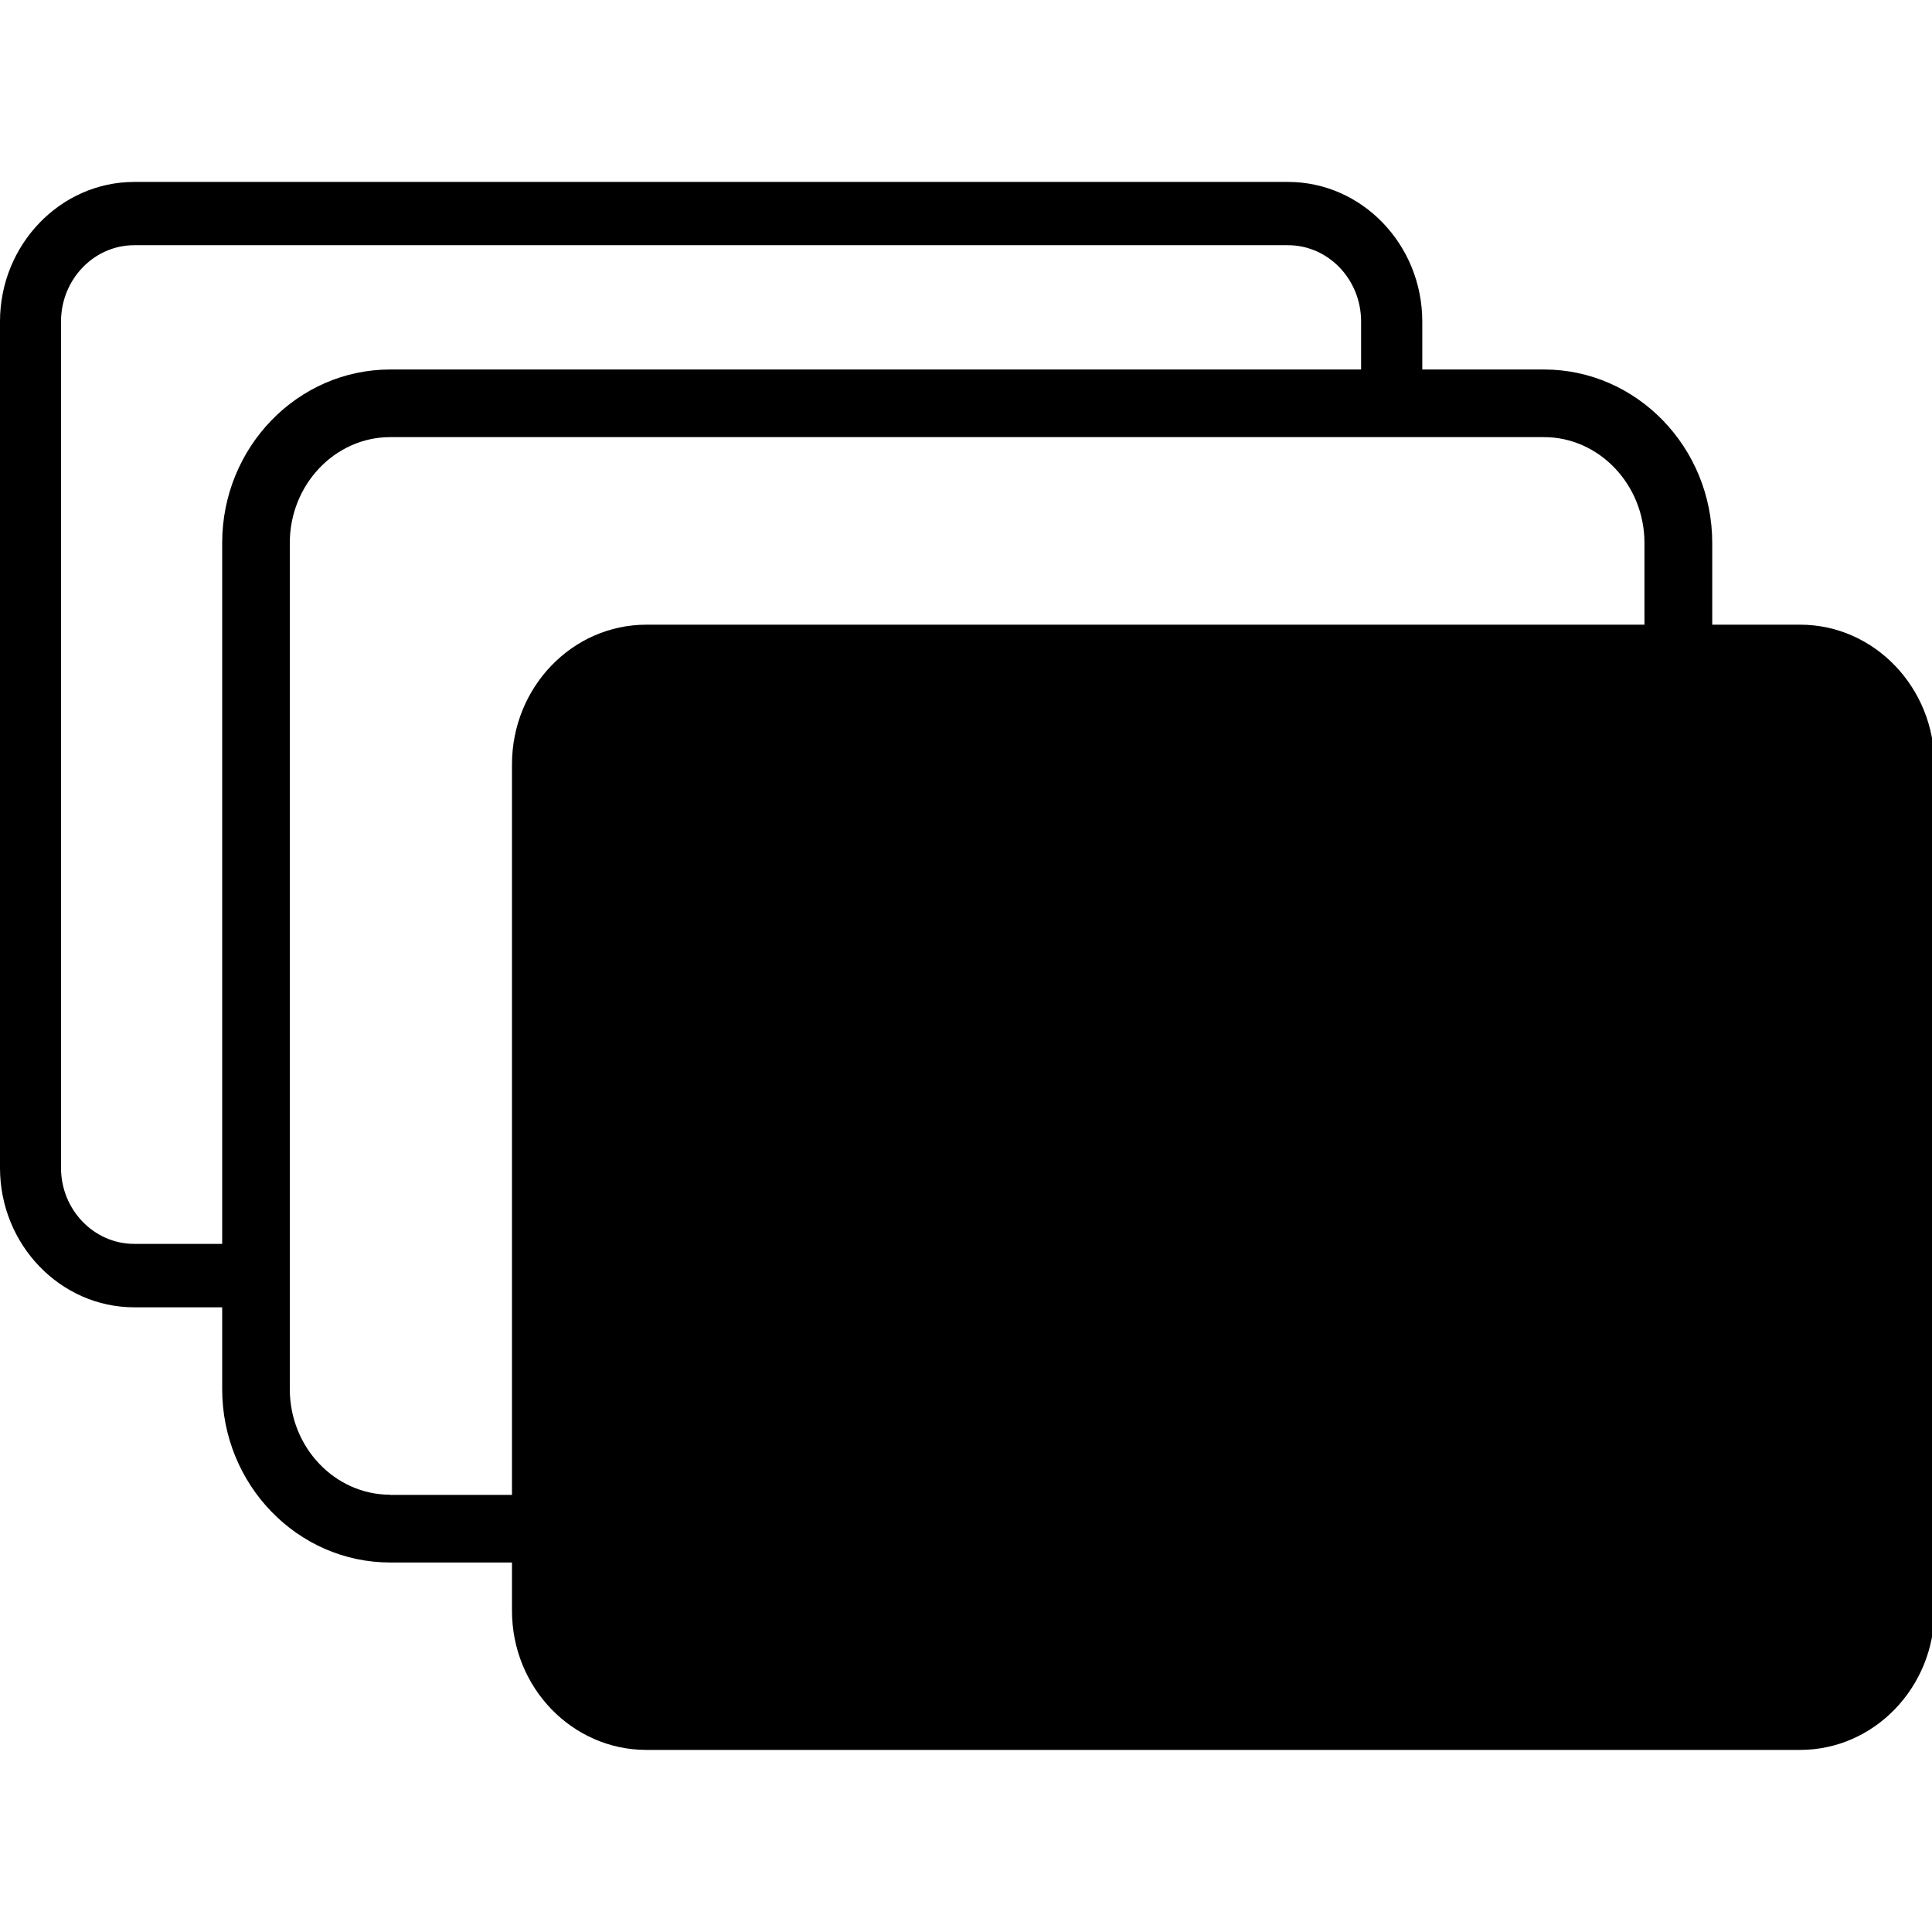 <?xml version="1.0" encoding="utf-8"?>
<!-- Generator: Adobe Illustrator 15.0.0, SVG Export Plug-In . SVG Version: 6.00 Build 0)  -->
<!DOCTYPE svg PUBLIC "-//W3C//DTD SVG 1.1//EN" "http://www.w3.org/Graphics/SVG/1.1/DTD/svg11.dtd">
<svg version="1.1" id="Calque_1" xmlns="http://www.w3.org/2000/svg" xmlns:xlink="http://www.w3.org/1999/xlink" x="0px" y="0px"
	 width="20px" height="20px" viewBox="0 0 12 12" enable-background="new 0 0 12 12" xml:space="preserve">
<path d="M11.181,3.88h-0.546V3.372c0-0.593-0.469-1.077-1.045-1.077H8.834V1.997C8.834,1.52,8.46,1.13,8,1.13H0.834
	C0.375,1.13,0,1.52,0,1.997v5.257C0,7.731,0.375,8.12,0.834,8.12H1.38v0.508c0,0.594,0.468,1.077,1.044,1.077H3.18v0.299
	c0,0.478,0.374,0.865,0.835,0.865h7.166c0.459,0,0.834-0.388,0.834-0.865V4.748C12.015,4.269,11.64,3.88,11.181,3.88z M1.38,3.372
	v4.354H0.834c-0.251,0-0.455-0.212-0.455-0.472V1.997c0-0.261,0.204-0.474,0.455-0.474H8c0.25,0,0.454,0.212,0.454,0.474v0.298
	h-6.03C1.848,2.295,1.38,2.778,1.38,3.372z M2.424,9.284C2.08,9.284,1.8,8.99,1.8,8.628V3.372c0-0.361,0.28-0.657,0.624-0.657H9.59
	c0.343,0,0.624,0.296,0.624,0.657V3.88H4.015c-0.461,0-0.835,0.389-0.835,0.868v4.537H2.424z"/>
</svg>
